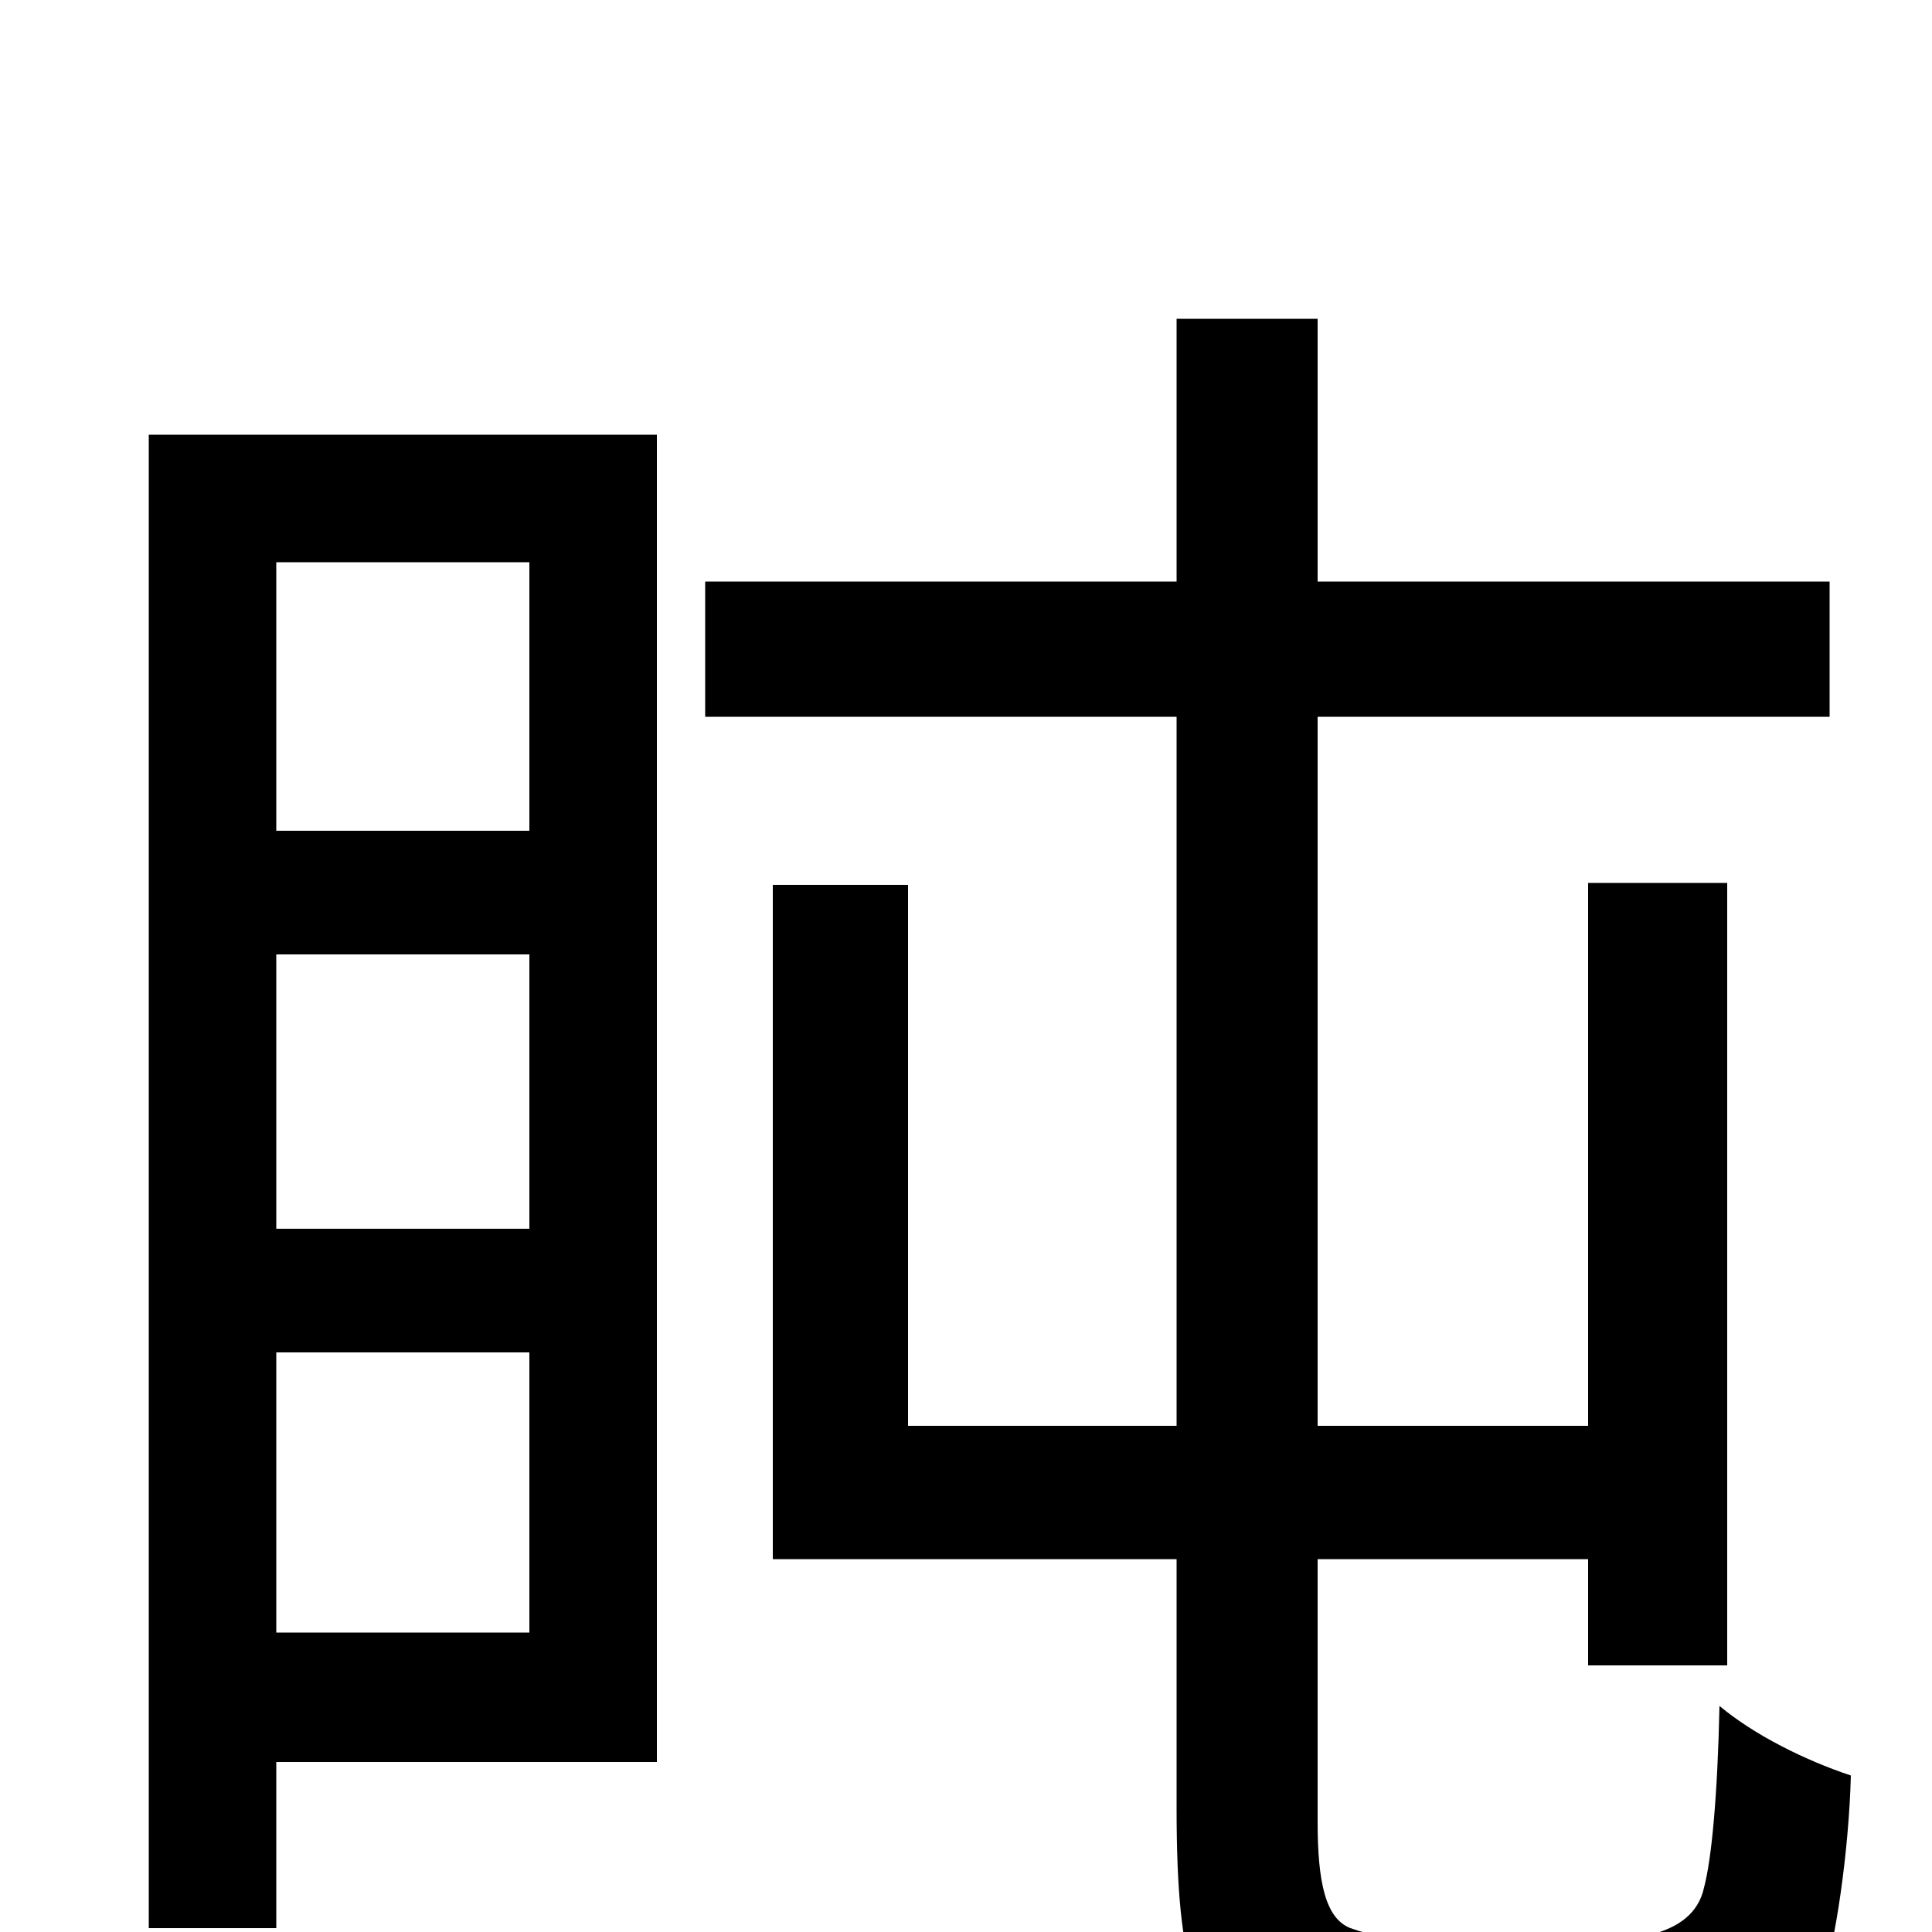 <svg xmlns="http://www.w3.org/2000/svg" viewBox="0 -1000 1000 1000">
	<path fill="#000000" d="M274 -709V-570H143V-709ZM143 -155V-300H274V-155ZM143 -506H274V-364H143ZM340 -775H77V-2H143V-88H340ZM738 4C722 4 710 2 699 -2C686 -7 682 -26 682 -57V-193H822V-138H894V-543H822V-262H682V-629H947V-699H682V-835H609V-699H365V-629H609V-262H470V-542H400V-193H609V-64C609 22 620 40 644 55C665 68 699 73 724 73H818C846 73 876 70 897 64C919 57 934 45 943 26C950 6 957 -42 958 -81C934 -89 908 -102 890 -117C889 -71 886 -38 882 -23C879 -9 868 -3 859 0C849 3 830 4 812 4Z"/>
</svg>